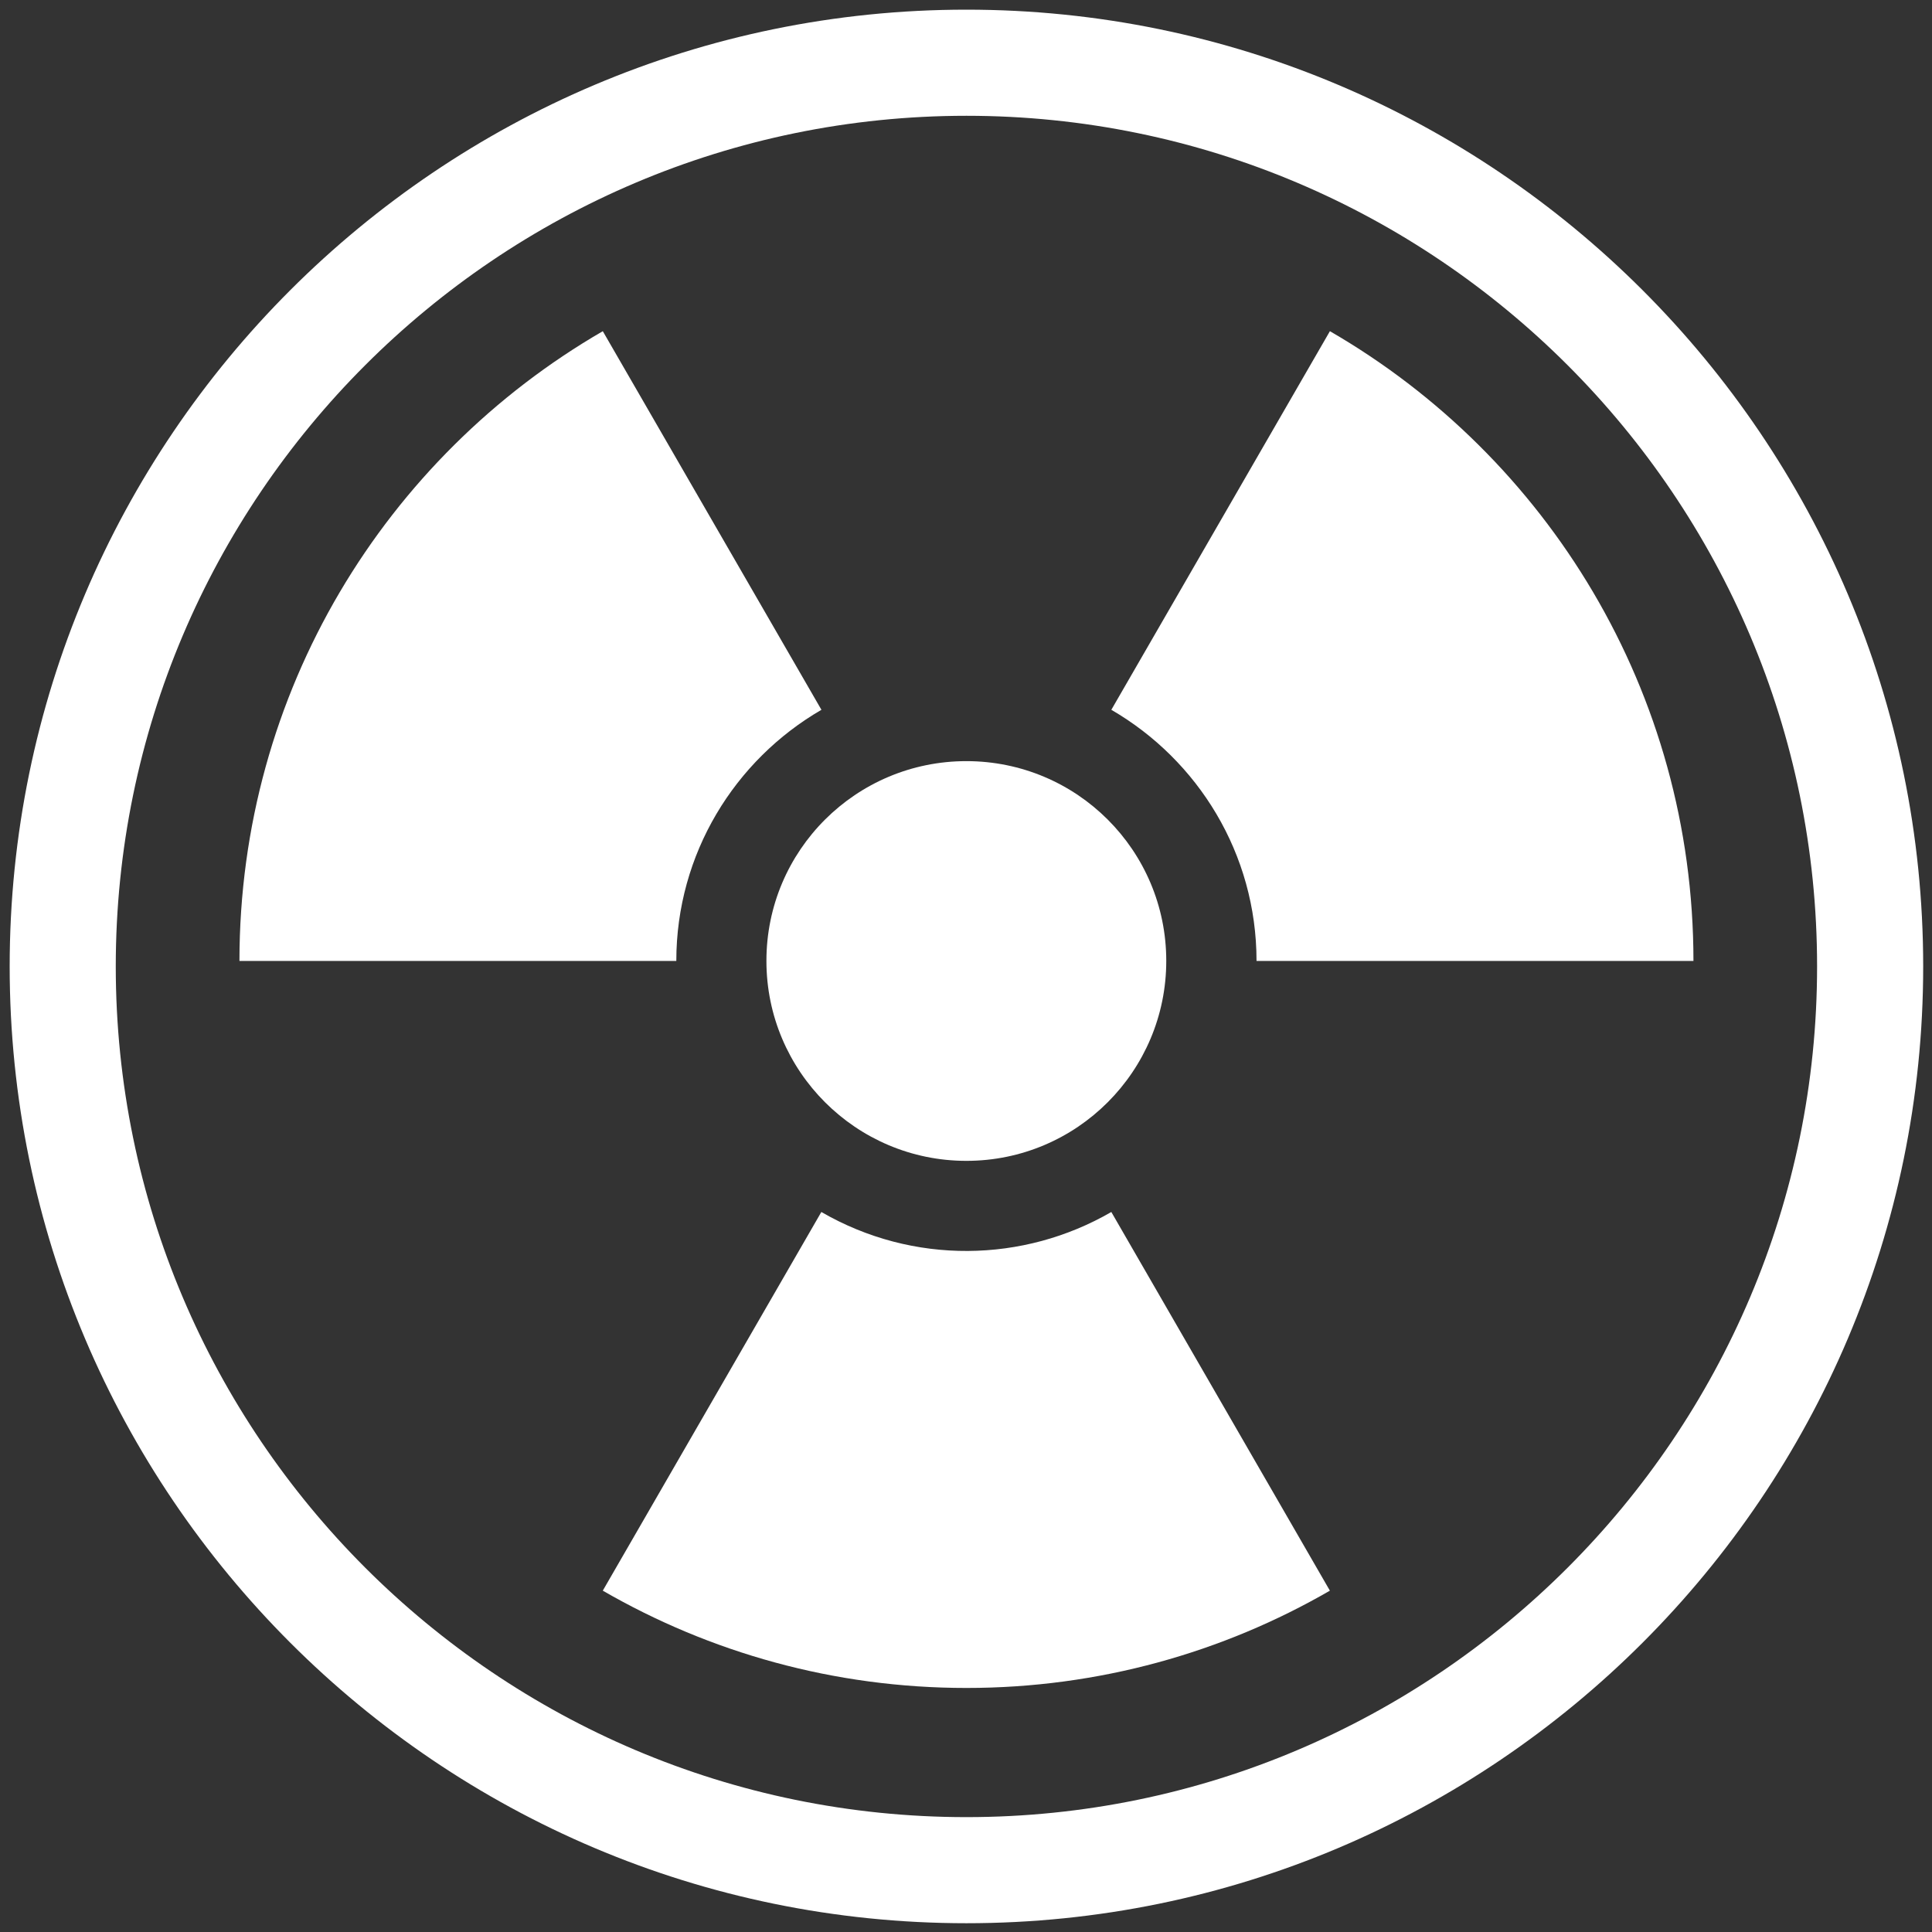 <?xml version="1.0" encoding="utf-8"?>
<!-- Generator: Adobe Illustrator 15.0.0, SVG Export Plug-In  -->
<!DOCTYPE svg PUBLIC "-//W3C//DTD SVG 1.1//EN" "http://www.w3.org/Graphics/SVG/1.1/DTD/svg11.dtd">
<svg version="1.1"
	 xmlns="http://www.w3.org/2000/svg" xmlns:xlink="http://www.w3.org/1999/xlink" xmlns:a="http://ns.adobe.com/AdobeSVGViewerExtensions/3.0/"
	 x="0px" y="0px" width="175px" height="175px" viewBox="-0.876 -0.875 175 175"
	 overflow="visible" enable-background="new -0.876 -0.875 175 175" xml:space="preserve">
<rect x="-0.876" y="-0.875" width="175" height="175" fill="#333333" stroke="none"/>
<defs>
</defs>
<path id="danger-3-icon_2_" fill="#FFFFFF" d="M99.788,63.419l19.798-34.295c19.694,11.393,32.93,32.668,32.93,57.043H112.94
	C112.94,76.458,107.639,67.971,99.788,63.419z M73.521,108.907l-19.797,34.3c9.694,5.598,20.935,8.813,32.942,8.813
	c11.99,0,23.239-3.216,32.919-8.813l-19.798-34.3C91.84,113.511,81.831,113.716,73.521,108.907z M73.529,63.419L53.725,29.124
	C34.05,40.517,20.813,61.792,20.813,86.167h39.571C60.385,76.458,65.678,67.971,73.529,63.419z M86.658,104.275
	c10.006,0,18.106-8.119,18.106-18.112c0-10.008-8.101-18.095-18.106-18.095c-9.993,0-18.112,8.087-18.112,18.095
	C68.546,96.156,76.661,104.275,86.658,104.275z"/>
<path fill="#FFFFFF" d="M86.662,173.33C38.879,173.33,0,134.452,0,86.663C0,38.879,38.879,0,86.662,0
	c47.785,0,86.664,38.879,86.664,86.663C173.326,134.452,134.447,173.33,86.662,173.33z M86.662,9.613
	c-42.486,0-77.052,34.562-77.052,77.05c0,42.486,34.565,77.057,77.052,77.057c42.488,0,77.053-34.57,77.053-77.057
	C163.715,44.176,129.15,9.613,86.662,9.613z"/>
</svg>
